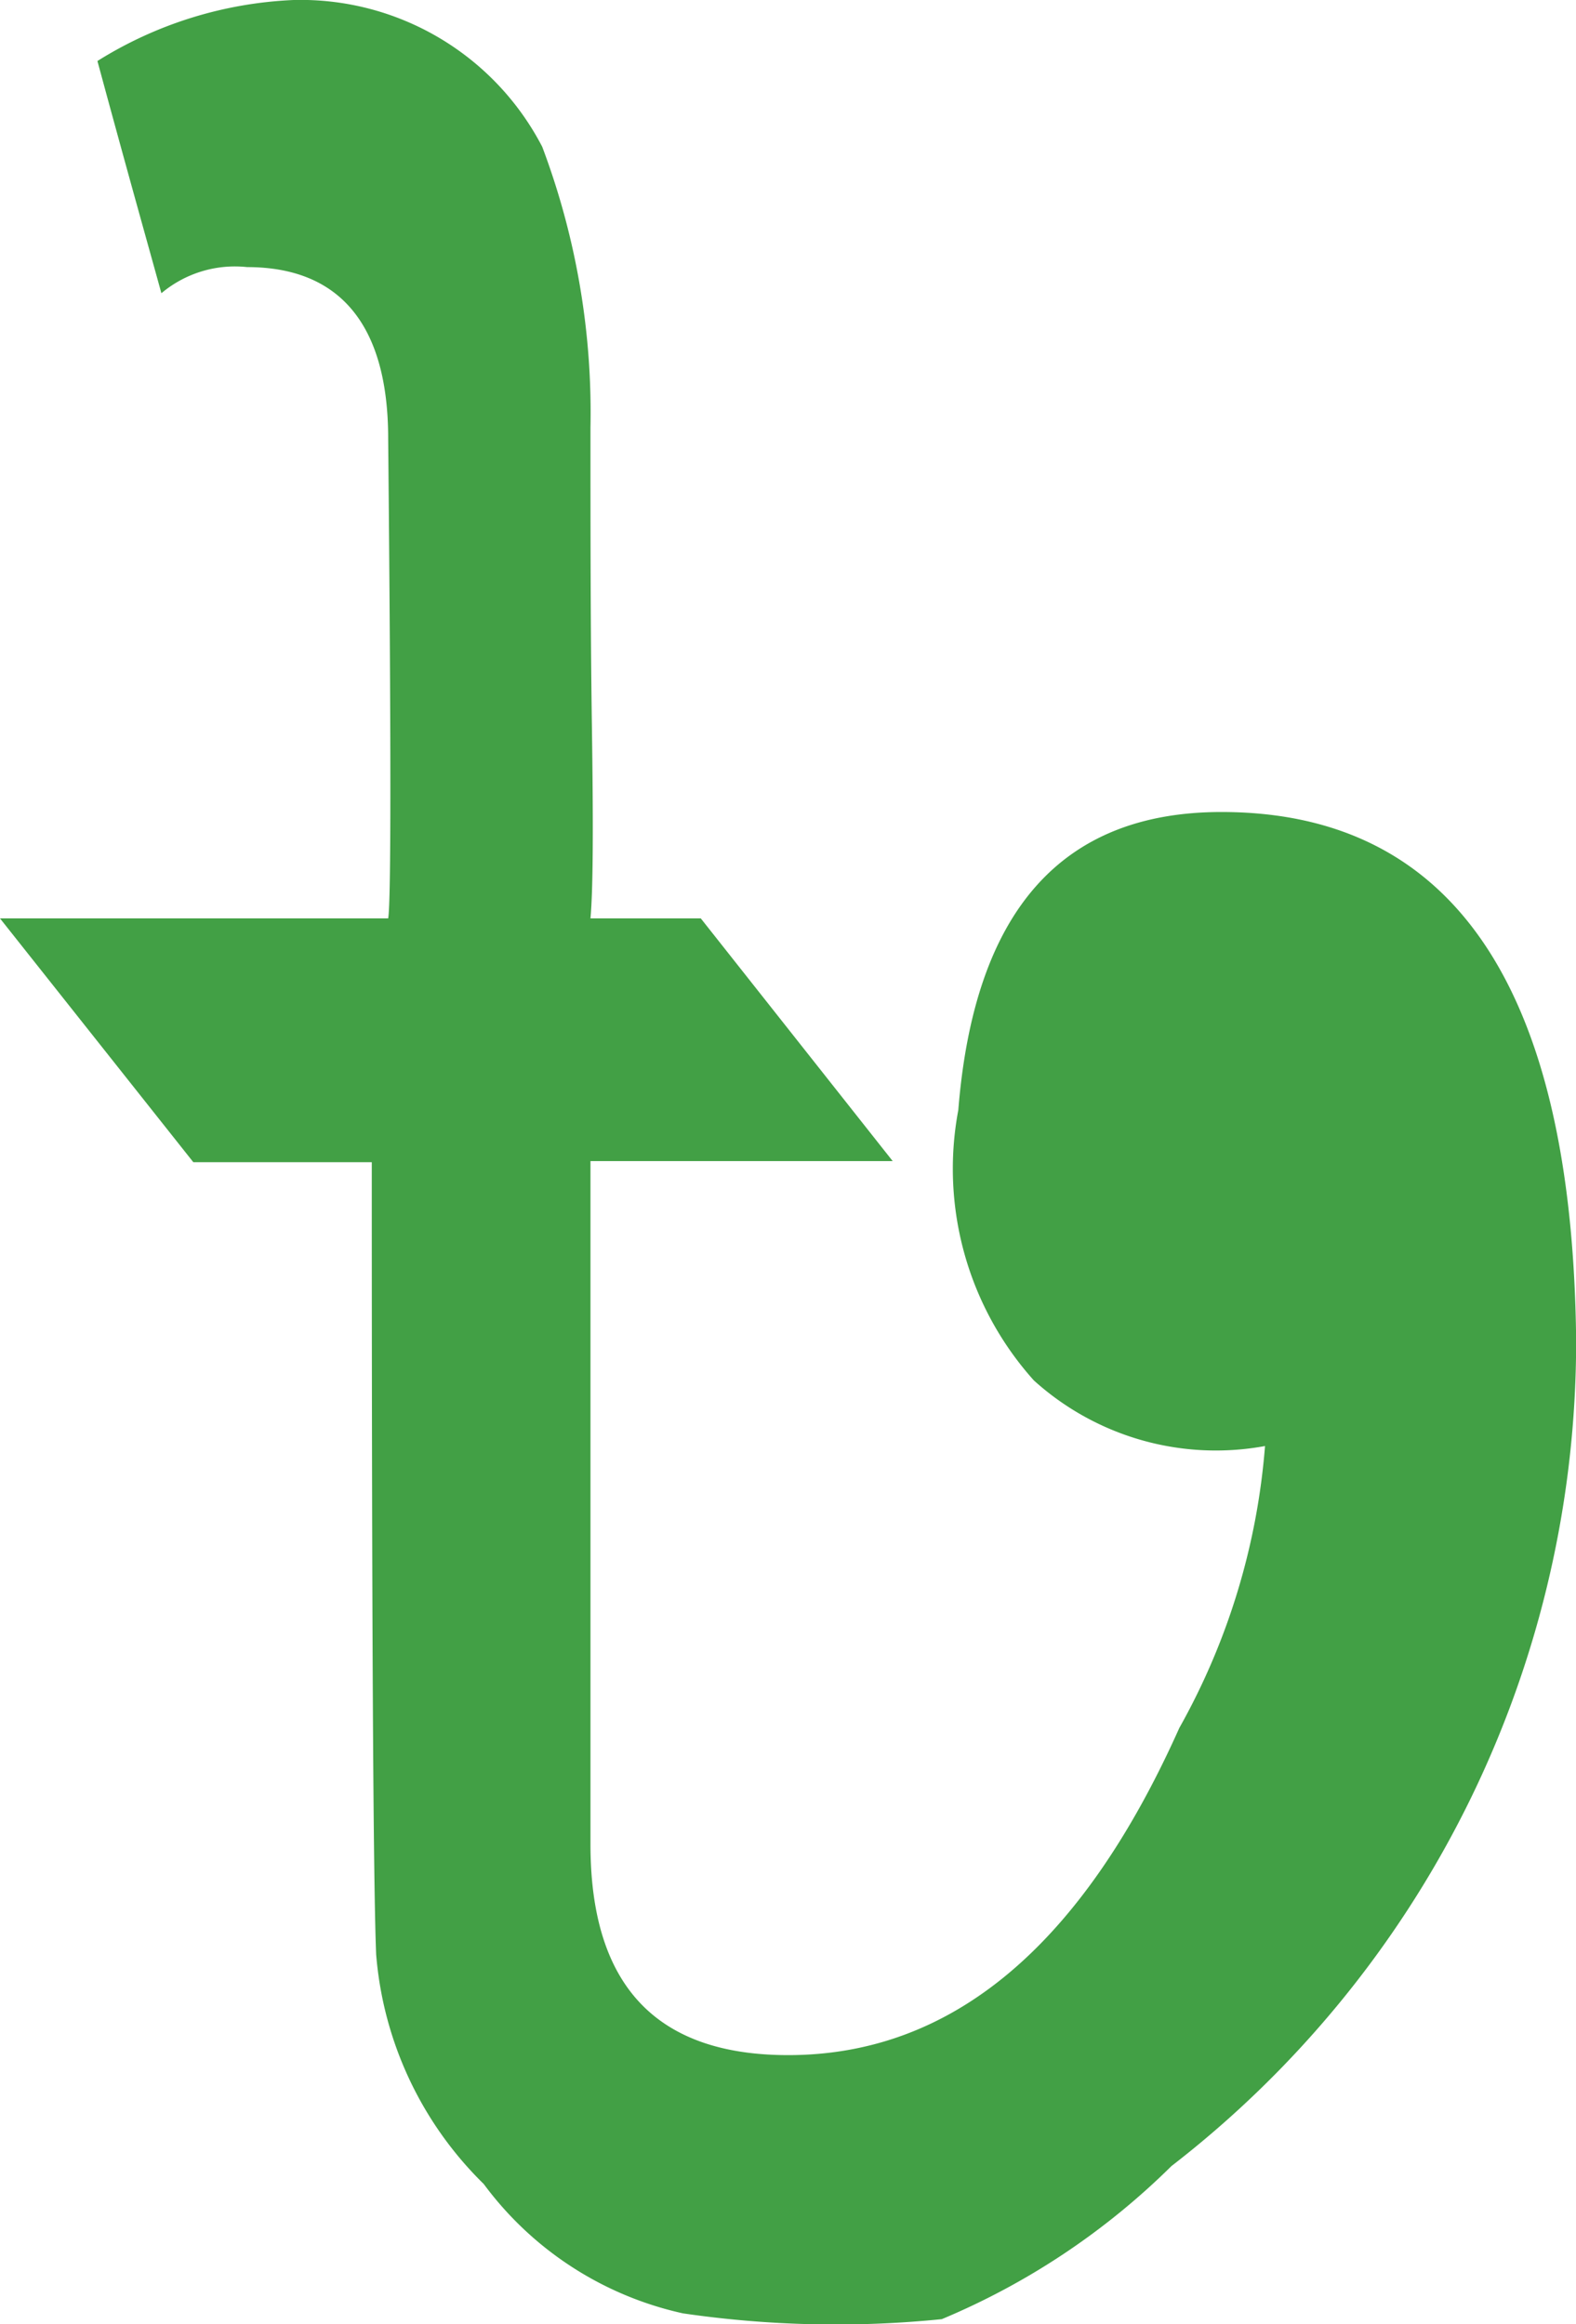<svg xmlns="http://www.w3.org/2000/svg" xmlns:xlink="http://www.w3.org/1999/xlink" width="14.413" height="21.258" viewBox="0 0 14.413 21.258">
  <defs>
    <clipPath id="clip-path">
      <rect id="Rectangle_511" data-name="Rectangle 511" width="14.413" height="21.258" fill="#42a045"/>
    </clipPath>
  </defs>
  <g id="Group_19274" data-name="Group 19274" transform="translate(0 0)">
    <g id="Group_19274-2" data-name="Group 19274" transform="translate(0 0)" clip-path="url(#clip-path)">
      <path id="Path_41455" data-name="Path 41455" d="M14.413,12.419a9.53,9.53,0,0,1-3.7,7.393,6.612,6.612,0,0,1-2.1,1.4,9.655,9.655,0,0,1-2.367-.053,3.093,3.093,0,0,1-1.822-1.183,3.312,3.312,0,0,1-.984-2.1c-.027-.665-.04-3.085-.04-7.246H1.768L0,8.4H3.55q.04-.219,0-4.388c0-1.037-.439-1.569-1.29-1.569a1.044,1.044,0,0,0-.784.239C1.356,2.247,1.157,1.542.891.558A3.672,3.672,0,0,1,2.686,0,2.489,2.489,0,0,1,4.959,1.343,6.894,6.894,0,0,1,5.4,3.909c0,.917,0,1.835.013,2.726S5.425,8.124,5.4,8.4H6.409l1.755,2.22H5.4v6.249c0,1.29.6,1.928,1.808,1.928,1.5,0,2.686-1,3.577-2.992a6.265,6.265,0,0,0,.784-2.579,2.482,2.482,0,0,1-2.114-.6,2.9,2.9,0,0,1-.691-2.473c.146-1.822.944-2.726,2.407-2.726,2.154,0,3.244,1.662,3.244,4.986" transform="translate(0 0)" fill="#42a045"/>
    </g>
  </g>
</svg>
